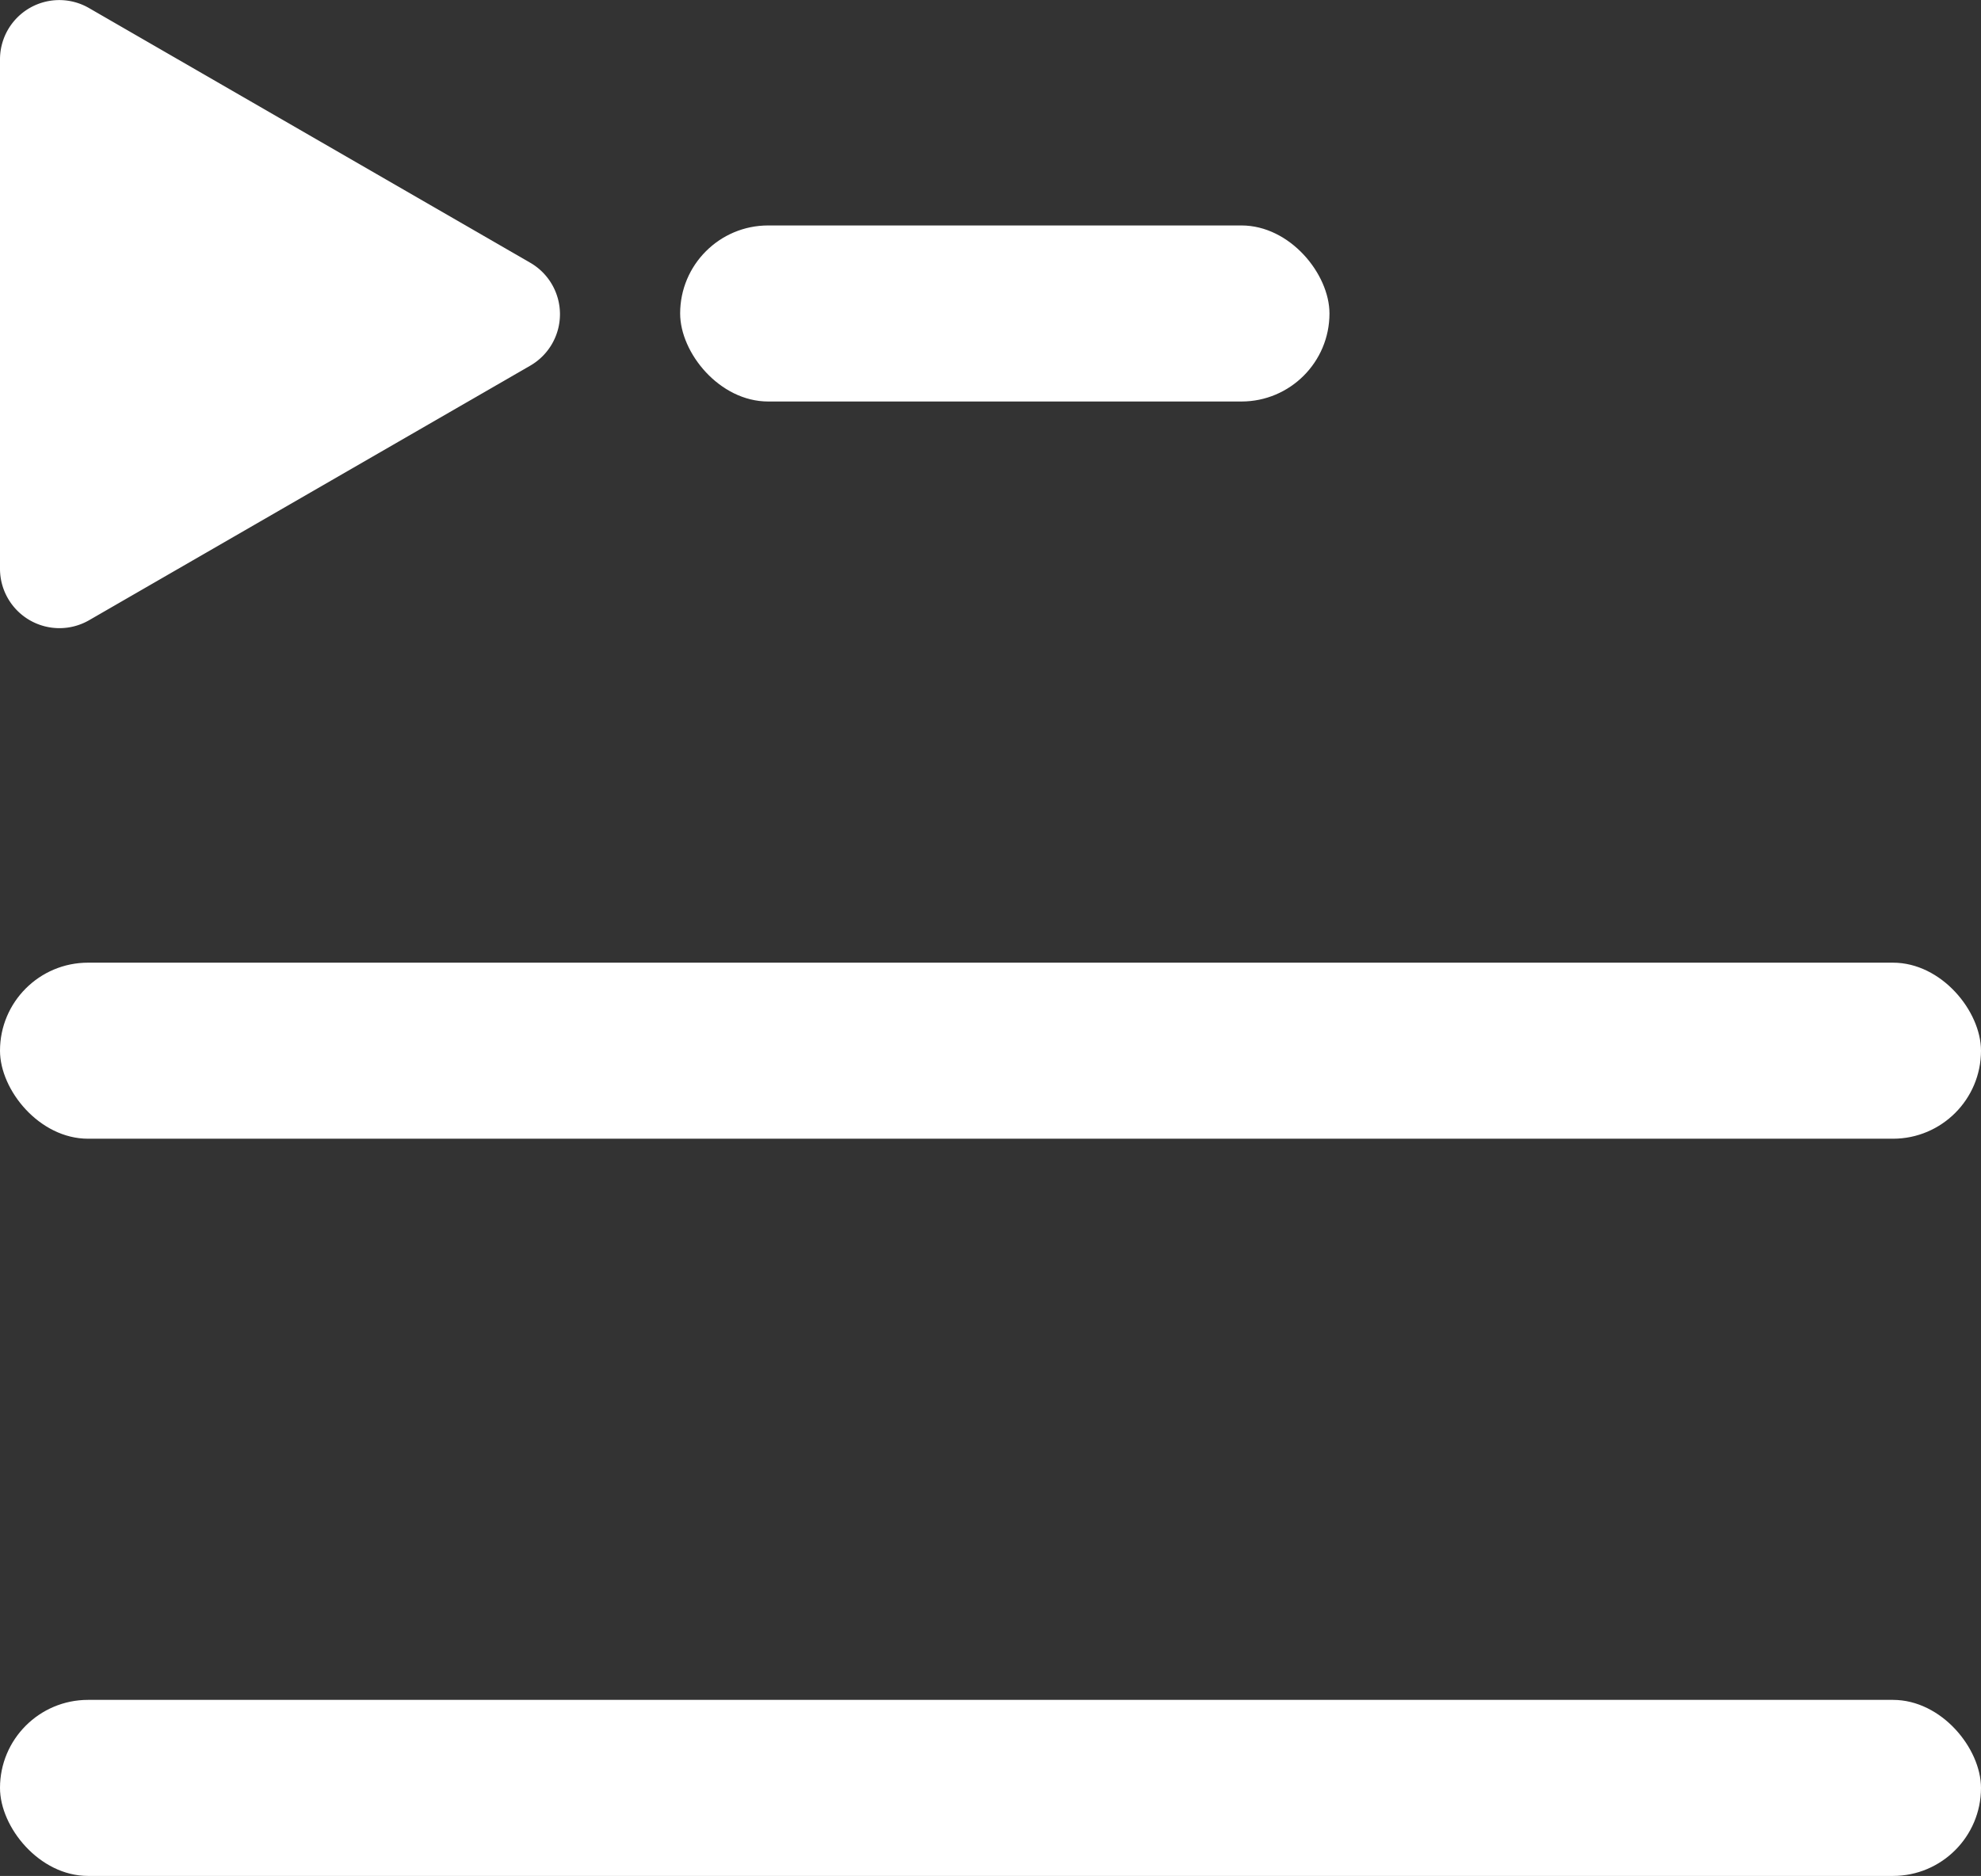 <svg id="图层_1" data-name="图层 1" xmlns="http://www.w3.org/2000/svg" viewBox="0 0 900 852.45"><rect x="0" y="0" width="900" height="852.45" fill="#333333" stroke="none"/><defs><style>.cls-1{fill:#fff;}</style></defs><g id="播放列表"><rect class="cls-1" y="772.45" width="900" height="80" rx="40"/><rect class="cls-1" y="437.45" width="900" height="80" rx="40"/><path class="cls-1" d="M102.42,316.42,303,200.65A27,27,0,0,0,303,154L102.42,38.2A26.94,26.94,0,0,0,62,61.53V293.08A27,27,0,0,0,102.42,316.42Z" transform="translate(-62 -34.55)"/><rect class="cls-1" x="309" y="102.45" width="295" height="80" rx="40"/></g></svg>